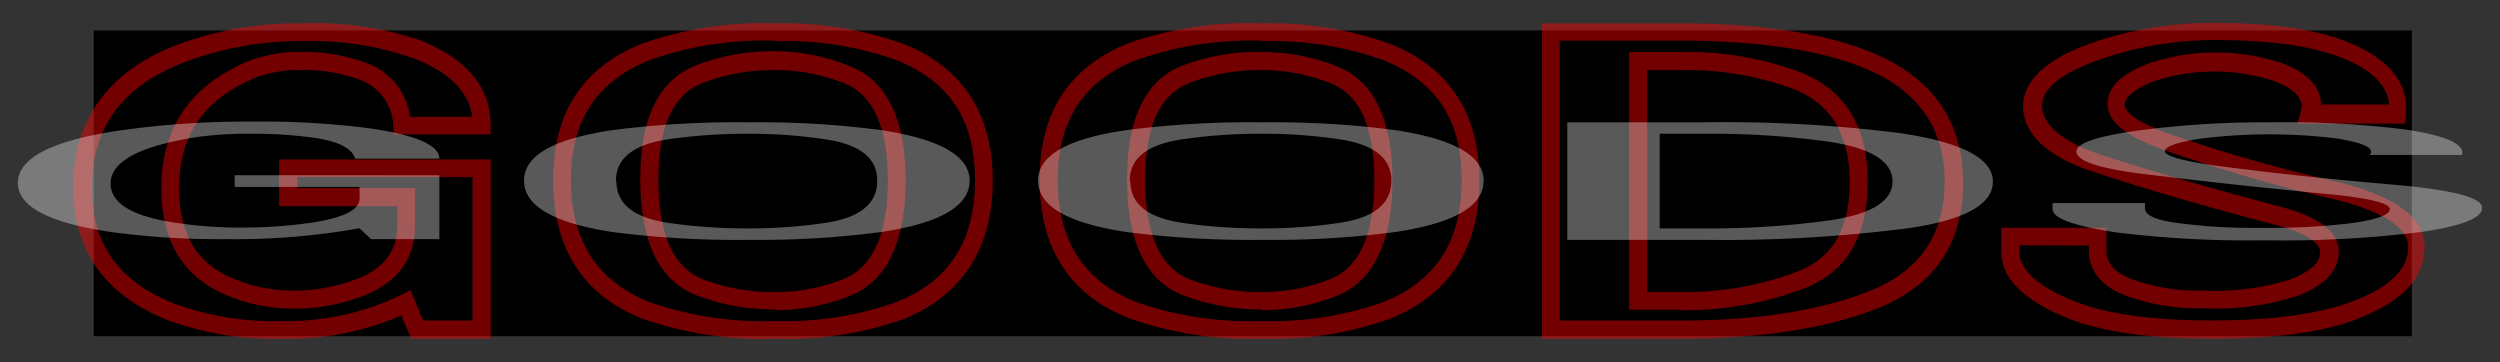 <svg xmlns="http://www.w3.org/2000/svg" viewBox="0 0 214 31"><rect x="0" y="0" width="214" height="31" fill="#333333" stroke="none"/><defs><style>.cls-1{opacity:0.45;}.cls-2{fill:red;}.cls-3{opacity:0.35;}.cls-4{fill:#fff;}.cls-5{fill:none;opacity:0.15;}</style></defs><title>アートボード 220</title><g id="comon"><g id="見出し"><rect x="8.02" y="2.61" width="198.43" height="26.17"/><g class="cls-1"><path class="cls-2" d="M42,29H35.21L34.35,27A24.41,24.41,0,0,1,24,29a26.21,26.21,0,0,1-9.73-1.63c-5.29-2.13-8-5.94-8-11.32,0-5.73,2.9-9.81,8.62-12.11A29.45,29.45,0,0,1,26,2,27.8,27.8,0,0,1,36,3.46c4,1.61,6,4.05,6,7.26v.78H33.72l-.06-.7a4.31,4.31,0,0,0-2.78-3.94A13.17,13.17,0,0,0,26,6,10.74,10.74,0,0,0,22,6.6c-4.49,1.81-6.67,4.91-6.67,9.49,0,4,1.54,6.51,4.72,7.79a13.25,13.25,0,0,0,4.92,1,15.06,15.06,0,0,0,5.57-1C32.86,23,34,21.47,34,19.36V17.65H23.89v-4H42Zm-5.79-1.56h4.24V15.16h-15v.94H35.53v3.26c0,2.78-1.48,4.78-4.39,5.95A16.27,16.27,0,0,1,25,26.42a14.52,14.52,0,0,1-5.5-1.11c-3.78-1.51-5.69-4.62-5.69-9.22,0-5.21,2.57-8.89,7.64-10.93A12.35,12.35,0,0,1,26,4.45a14.86,14.86,0,0,1,5.5,1h0A5.67,5.67,0,0,1,35.1,10h5.33c-.3-2.17-2-3.83-5-5A26.28,26.28,0,0,0,26,3.52a28,28,0,0,0-10.45,1.9C10.36,7.49,7.86,11,7.86,16.09c0,4.76,2.29,8,7,9.88A24.58,24.58,0,0,0,24,27.48,22.55,22.55,0,0,0,34.4,25.22l.75-.39Z"/><path class="cls-2" d="M66.33,29A31.13,31.13,0,0,1,55,27.28c-5.07-2-7.65-6-7.65-11.85S49.9,5.76,55,3.72A31.13,31.13,0,0,1,66.33,2a30.13,30.13,0,0,1,11,1.76c5.07,2,7.65,6,7.65,11.71s-2.58,9.81-7.65,11.85A30.05,30.05,0,0,1,66.33,29Zm0-25.52A29.58,29.58,0,0,0,55.55,5.16C51.06,7,48.87,10.33,48.87,15.43s2.19,8.6,6.68,10.41a29.55,29.55,0,0,0,10.78,1.64,28.45,28.45,0,0,0,10.45-1.64c4.49-1.81,6.68-5.21,6.68-10.41S81.27,7,76.78,5.16A28.52,28.52,0,0,0,66.33,3.52Zm0,23a18.13,18.13,0,0,1-6.8-1.24c-3.13-1.25-4.72-4.58-4.72-9.88s1.59-8.49,4.72-9.74a18.13,18.13,0,0,1,6.8-1.24A17.2,17.2,0,0,1,72.8,5.69c3.13,1.26,4.72,4.54,4.72,9.74s-1.59,8.63-4.72,9.88A17.2,17.2,0,0,1,66.33,26.55ZM66.33,6a16.68,16.68,0,0,0-6.22,1.12c-2.52,1-3.75,3.74-3.75,8.31s1.26,7.45,3.75,8.45A16.68,16.68,0,0,0,66.33,25a15.78,15.78,0,0,0,5.89-1.12C74.71,22.88,76,20,76,15.43s-1.26-7.31-3.75-8.31A15.78,15.78,0,0,0,66.33,6Z"/><path class="cls-2" d="M108,29a31.13,31.13,0,0,1-11.36-1.76c-5.08-2-7.65-6-7.65-11.85s2.57-9.67,7.65-11.71A31.13,31.13,0,0,1,108,2a30.13,30.13,0,0,1,11,1.76c5.07,2,7.64,6,7.64,11.71S124.1,25.24,119,27.28A30.09,30.09,0,0,1,108,29Zm0-25.52A29.55,29.55,0,0,0,97.22,5.16c-4.5,1.81-6.68,5.17-6.68,10.27s2.18,8.6,6.68,10.41A29.55,29.55,0,0,0,108,27.48a28.52,28.52,0,0,0,10.45-1.64c4.49-1.81,6.67-5.21,6.67-10.41S122.94,7,118.45,5.16A28.52,28.52,0,0,0,108,3.52Zm0,23a18.09,18.09,0,0,1-6.8-1.24c-3.13-1.25-4.72-4.58-4.72-9.88s1.59-8.49,4.72-9.74A18.09,18.09,0,0,1,108,4.45a17.28,17.28,0,0,1,6.47,1.24c3.13,1.26,4.72,4.54,4.72,9.74s-1.59,8.63-4.72,9.88A17.28,17.28,0,0,1,108,26.55ZM108,6a16.77,16.77,0,0,0-6.23,1.12c-2.52,1-3.74,3.74-3.74,8.31s1.26,7.45,3.74,8.45A16.77,16.77,0,0,0,108,25a15.78,15.78,0,0,0,5.89-1.12c2.49-1,3.75-3.84,3.75-8.45s-1.26-7.31-3.75-8.31A15.78,15.78,0,0,0,108,6Z"/><path class="cls-2" d="M143.8,29H132V2H143.8c6.8,0,12.26.82,16.24,2.42h0c5.29,2.12,8,5.89,8,11.19s-2.47,8.84-7.33,10.79C156.28,28.14,150.6,29,143.8,29Zm-10.29-1.56H143.8c6.6,0,12.09-.86,16.31-2.56s6.35-4.78,6.35-9.35-2.29-7.86-7-9.75c-3.79-1.53-9.06-2.3-15.66-2.3H133.51Zm10.29-.93h-4.35V4.45h4.35a27.8,27.8,0,0,1,10.38,1.76c3.78,1.52,5.7,4.67,5.7,9.36s-1.81,7.66-5.37,9.09A28.73,28.73,0,0,1,143.8,26.55ZM141,25h2.8a27.08,27.08,0,0,0,10.13-1.78c3-1.19,4.4-3.69,4.4-7.65s-1.55-6.64-4.73-7.92A26.37,26.37,0,0,0,143.8,6H141Z"/><path class="cls-2" d="M189.34,29c-5.29,0-9.44-.6-12.34-1.76-3.77-1.52-5.69-3.43-5.69-5.69V19.5h9v1.95c0,.68.22,1.66,2.12,2.43a17,17,0,0,0,6.22,1,21.67,21.67,0,0,0,7.52-1c1.62-.66,2.44-1.43,2.44-2.29s-1.41-1.73-4-2.39c-5.41-1.4-10.58-2.9-15.35-4.47-3.77-1.23-5.81-3-6.06-5.23s1.55-4.21,5.38-5.65a31.22,31.22,0,0,1,11-1.89c4.85,0,8.68.55,11.36,1.63,3.59,1.45,5.29,3.56,5,6.29l-.06.7h-9.23l.29-1c.12-.42.45-1.55-2.15-2.6a16.42,16.42,0,0,0-10.49,0c-1.58.64-2.44,1.36-2.44,2,0,.27.29,1.25,4,2.54a133.4,133.4,0,0,0,13.59,3.9c5.45,1.24,8.09,3.12,8.09,5.73s-1.81,4.52-5.37,6C199.21,28.4,194.84,29,189.34,29Zm-16.48-8v.54c0,1.56,1.59,3,4.72,4.25,2.72,1.09,6.67,1.64,11.76,1.64,5.3,0,9.47-.59,12.4-1.77s4.4-2.67,4.4-4.52c0-2.19-3.74-3.5-6.88-4.21h0a135.1,135.1,0,0,1-13.75-4c-3.47-1.2-5.09-2.47-5.09-4s1.12-2.54,3.42-3.47a18,18,0,0,1,11.65,0c2.47,1,3.18,2.32,3.2,3.48h5.83c-.17-1.65-1.51-3-4.08-4s-6.12-1.51-10.78-1.51A29.61,29.61,0,0,0,179.19,5.3c-3.08,1.16-4.55,2.51-4.38,4s1.86,2.9,5,3.93c4.74,1.56,9.87,3,15.26,4.43,3.45.9,5.13,2.17,5.13,3.9,0,1.56-1.14,2.81-3.41,3.72a22.4,22.4,0,0,1-8.1,1.11,18.15,18.15,0,0,1-6.8-1.11c-2.56-1-3.09-2.66-3.09-3.86v-.4Z"/></g><g class="cls-3"><path class="cls-4" d="M27,11.81a37.58,37.58,0,0,0-5.5-.36,31.58,31.58,0,0,0-4.47.26q-7.56,1.14-7.56,4c0,1.69,1.84,2.8,5.5,3.35a36.38,36.38,0,0,0,5.5.42,41.36,41.36,0,0,0,6.19-.42c2.74-.41,4.12-1.1,4.12-2.06V16H20.09v-1H37.61v5.47H31.77l-1-.93a60.51,60.51,0,0,1-11.34.93,68.81,68.81,0,0,1-10-.62q-7.9-1.18-7.9-4.18,0-3.19,8.59-4.48a76.14,76.14,0,0,1,11.34-.78A72.79,72.79,0,0,1,31.77,11q5.83.87,5.84,2.58H30.39C30.16,12.72,29,12.12,27,11.81Z"/><path class="cls-4" d="M83,15.47c0,2.17-2.53,3.63-7.56,4.39a79.85,79.85,0,0,1-11.34.67,82.74,82.74,0,0,1-11.68-.67c-5-.76-7.56-2.22-7.56-4.39s2.51-3.57,7.56-4.33a82.74,82.74,0,0,1,11.68-.67,79.85,79.85,0,0,1,11.34.67C80.44,11.9,83,13.34,83,15.47Zm-30.24,0c0,2,1.49,3.17,4.47,3.61a46.35,46.35,0,0,0,6.87.47,43.9,43.9,0,0,0,6.53-.47c3-.44,4.46-1.65,4.46-3.61s-1.49-3.11-4.46-3.55a43.9,43.9,0,0,0-6.53-.47,46.35,46.35,0,0,0-6.87.47C54.22,12.36,52.73,13.55,52.73,15.47Z"/><path class="cls-4" d="M127,15.47q0,3.26-7.56,4.39a79.85,79.85,0,0,1-11.34.67,82.74,82.74,0,0,1-11.68-.67q-7.56-1.14-7.56-4.39t7.56-4.33a82.74,82.74,0,0,1,11.68-.67,79.85,79.85,0,0,1,11.34.67Q127,12.28,127,15.47Zm-30.24,0c0,2,1.49,3.17,4.47,3.61a46.35,46.35,0,0,0,6.87.47,43.9,43.9,0,0,0,6.53-.47c3-.44,4.47-1.65,4.47-3.61s-1.5-3.11-4.47-3.55a43.9,43.9,0,0,0-6.53-.47,46.35,46.35,0,0,0-6.87.47C98.2,12.36,96.71,13.55,96.71,15.47Z"/><path class="cls-4" d="M162.68,11.4q7.9,1.18,7.91,4.13t-7.22,4a123,123,0,0,1-17.52,1H134.16V10.47h11.69A119,119,0,0,1,162.68,11.4Zm-16.83,8.15a74.92,74.92,0,0,0,11-.72Q162,18,162,15.53c0-1.72-1.84-2.86-5.5-3.41a74,74,0,0,0-10.65-.67h-3.78v8.1Z"/><path class="cls-4" d="M204.57,15.78c5.26.45,7.9,1.1,7.9,2s-1.72,1.55-5.16,2.07a95.91,95.91,0,0,1-13.4.72,92.57,92.57,0,0,1-12.71-.67c-3.67-.55-5.5-1.21-5.5-2v-.52h7.91v.47c0,.55.91,1,2.74,1.23a46.9,46.9,0,0,0,6.88.42,59.29,59.29,0,0,0,8.24-.42c2.06-.31,3.1-.7,3.1-1.18S203,17,199.75,16.66c-5.72-.55-11.11-1.13-16.14-1.75q-5.51-.67-5.85-1.81t5.16-1.91a82.17,82.17,0,0,1,11.34-.72,84.3,84.3,0,0,1,11.68.62q5.16.78,4.81,2.17h-7.9c.45-.59-.46-1-2.75-1.4a47.55,47.55,0,0,0-11.68,0c-2.07.31-3.1.68-3.1,1.09s1.6.87,4.81,1.29Q197.35,15.17,204.57,15.78Z"/></g><rect class="cls-5" width="214" height="31"/></g></g></svg>